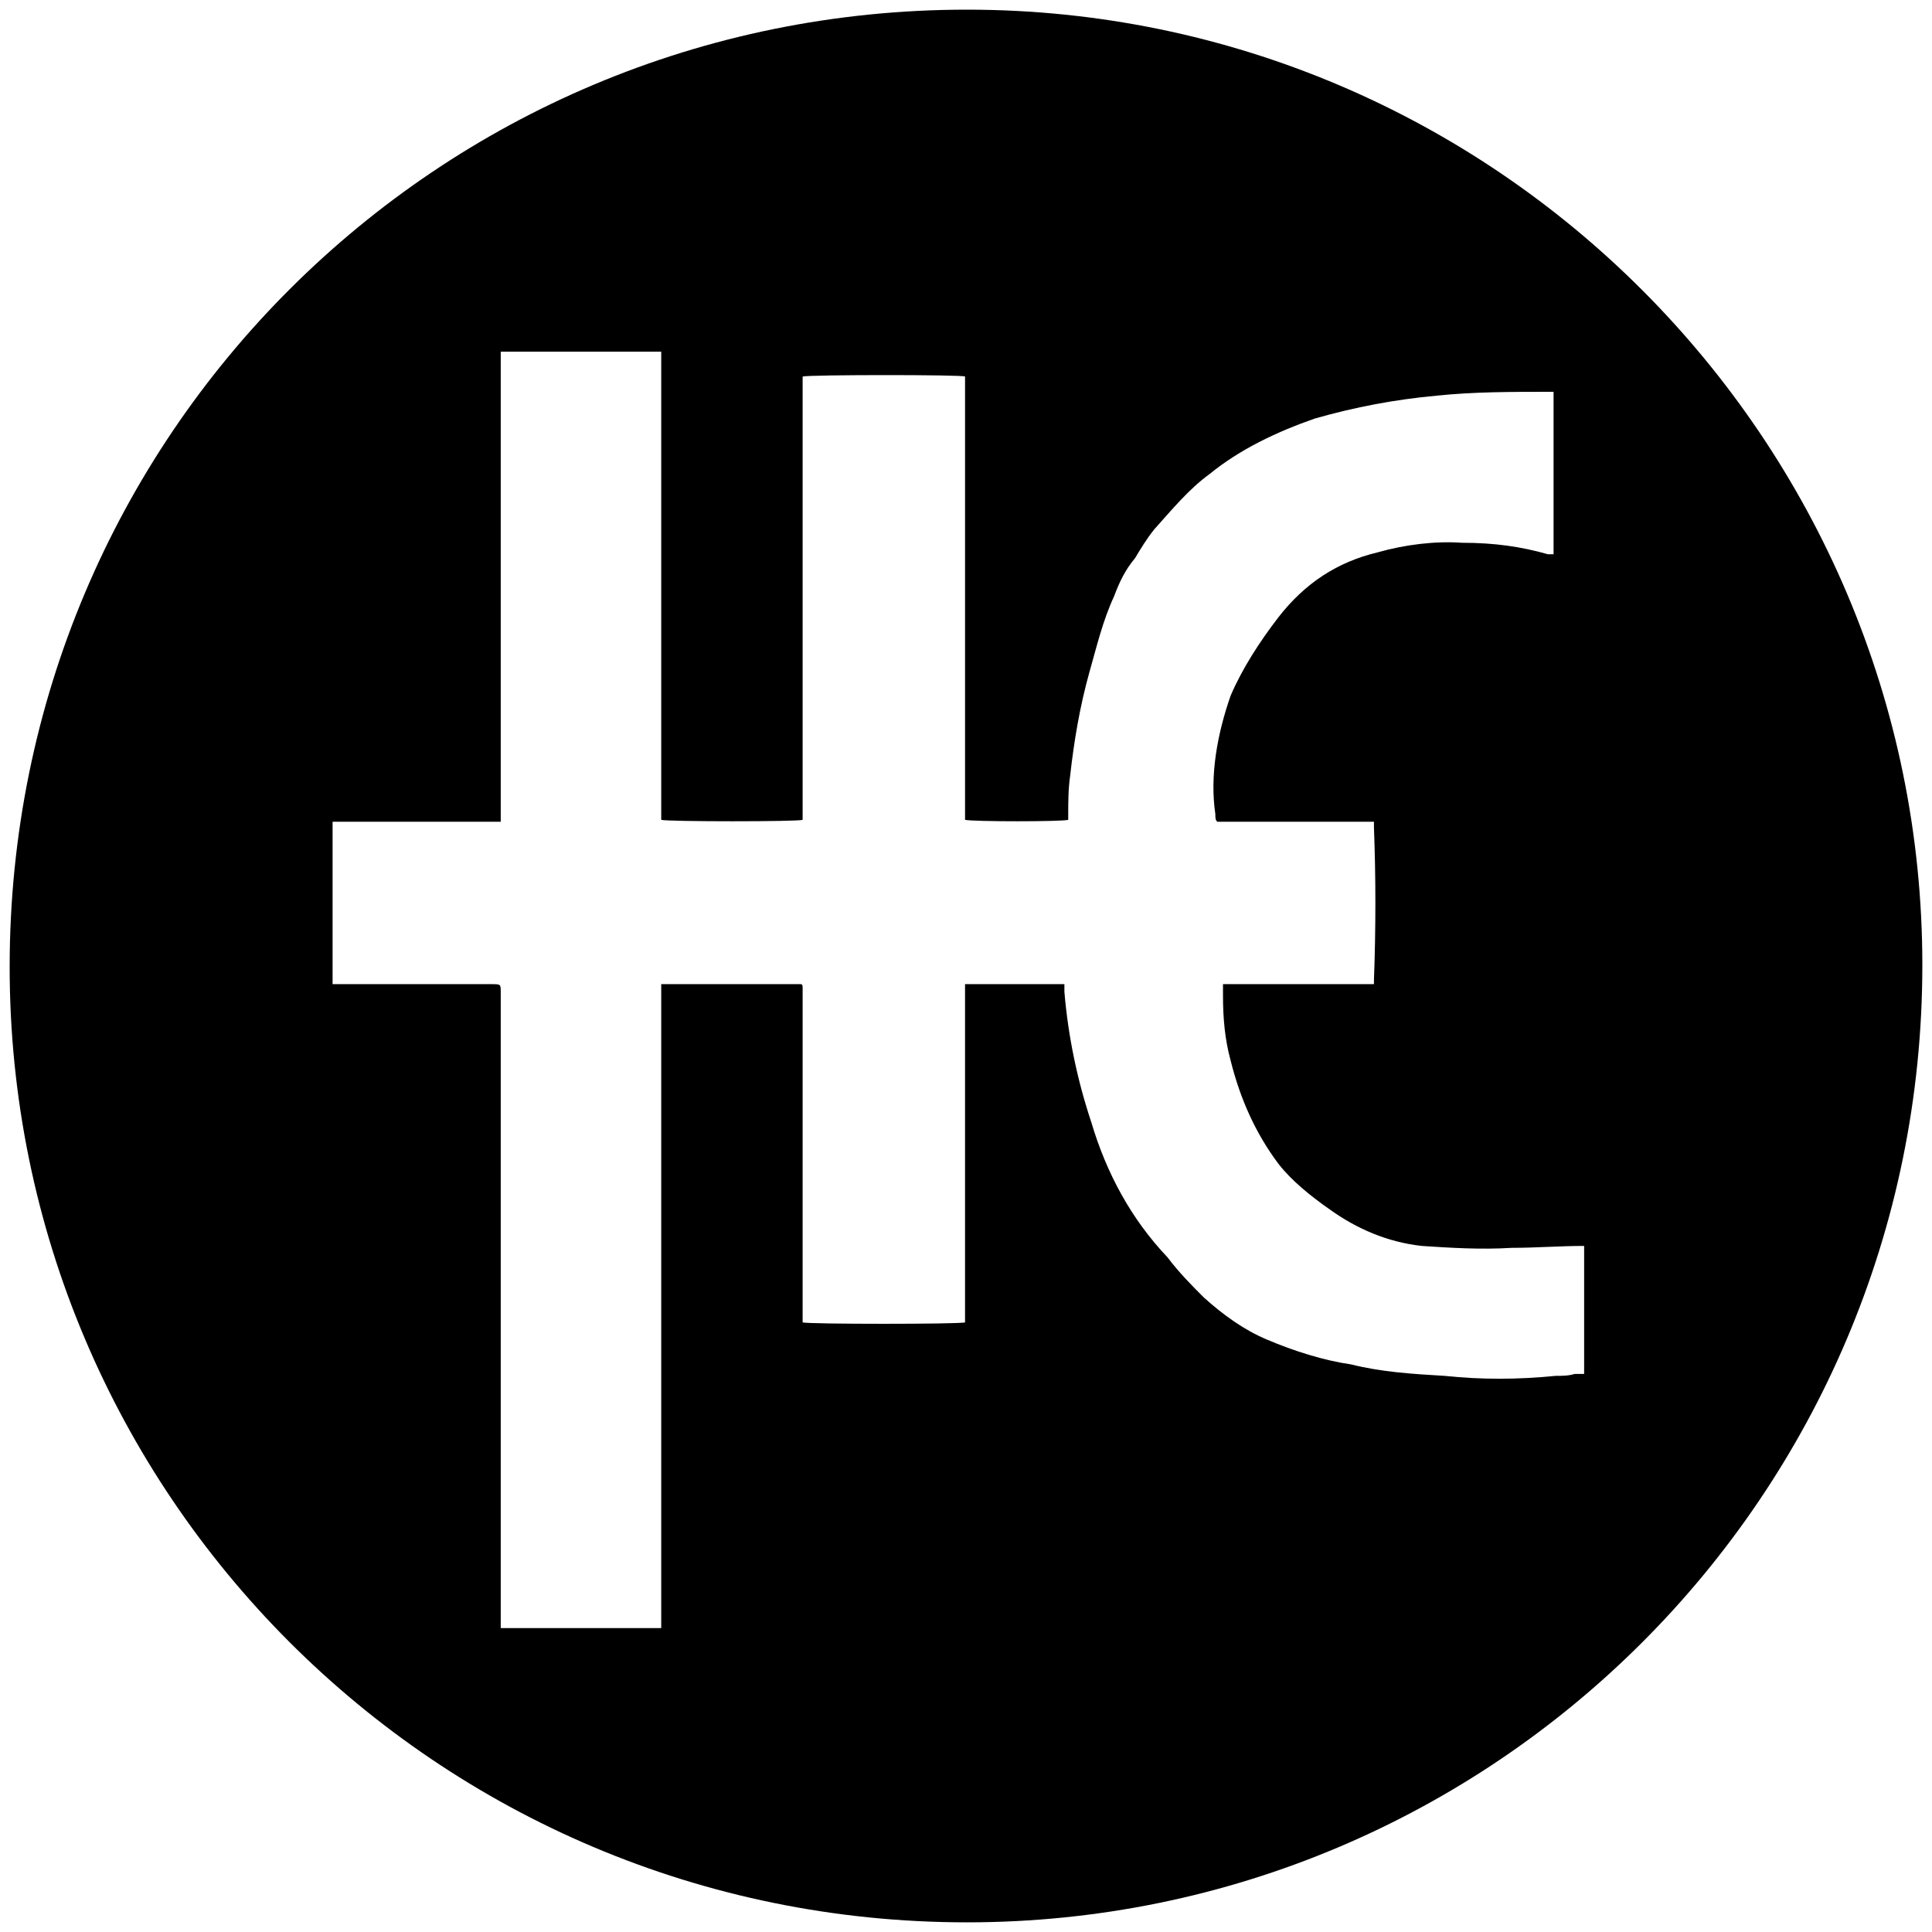 <svg xmlns="http://www.w3.org/2000/svg" viewBox="0 0 1000 1000"><path d="M5 500.496c0 271.98 220.55 494.507 495.496 494.507 271.98 0 494.507-220.55 494.507-495.496C995.003 227.528 773.464 5 500.496 5 226.54 5 5 225.55 5 500.496zm167.143 8.901v-84.066h87.034V182.034h83.077v242.308c2.967.99 71.209.99 73.187 0V194.891c3.956-.99 83.077-.99 84.066 0v229.451c3.956.99 50.44.99 53.407 0v-2.967c0-5.934 0-12.857.989-19.78 1.978-17.803 4.945-35.605 9.89-53.407 3.956-13.846 6.923-26.703 12.857-39.56 2.967-7.913 5.934-13.847 10.88-19.78 2.966-4.946 5.934-9.891 9.89-14.836 8.9-9.89 17.802-20.77 28.681-28.682 15.824-12.857 34.615-21.758 54.396-28.681 20.77-5.934 41.538-9.89 63.297-11.868 18.791-1.978 38.571-1.978 57.363-1.978h2.967v84.066h-2.967c-13.847-3.956-27.693-5.934-44.506-5.934-13.846-.99-29.67.989-43.517 4.945-20.77 4.945-37.582 15.824-51.429 33.627-9.89 12.857-18.79 26.703-24.725 40.55-6.923 19.78-10.879 41.538-7.912 61.318 0 1.978 0 2.967.989 3.956h81.1v2.967c.988 25.714.988 52.418 0 79.121v1.978h-78.133v5.934c0 11.869.99 22.748 3.956 33.627 4.945 19.78 12.857 37.582 24.725 53.407 6.924 8.9 16.814 16.813 26.704 23.736 13.846 9.89 29.67 16.813 47.473 18.791 14.835.99 30.659 1.978 46.483.99 12.857 0 24.726-.99 37.583-.99v66.264h-4.945c-2.967.99-6.923.99-9.89.99-19.78 1.977-38.572 1.977-57.363 0-16.814-.99-32.638-1.979-48.462-5.935-13.846-1.978-29.67-6.923-43.517-12.857-11.868-4.945-22.747-12.857-32.637-21.758-5.934-5.934-12.857-12.858-18.791-20.77-18.792-19.78-31.649-43.516-39.56-70.22-6.924-20.769-11.87-43.516-13.847-67.253v-3.956h-51.429v175.056c-1.978.989-82.088.989-84.066 0V511.375c0-.989 0-1.978-.99-1.978h-72.197v333.298h-83.077V513.353c0-3.956 0-3.956-4.945-3.956H175.11z"/></svg>